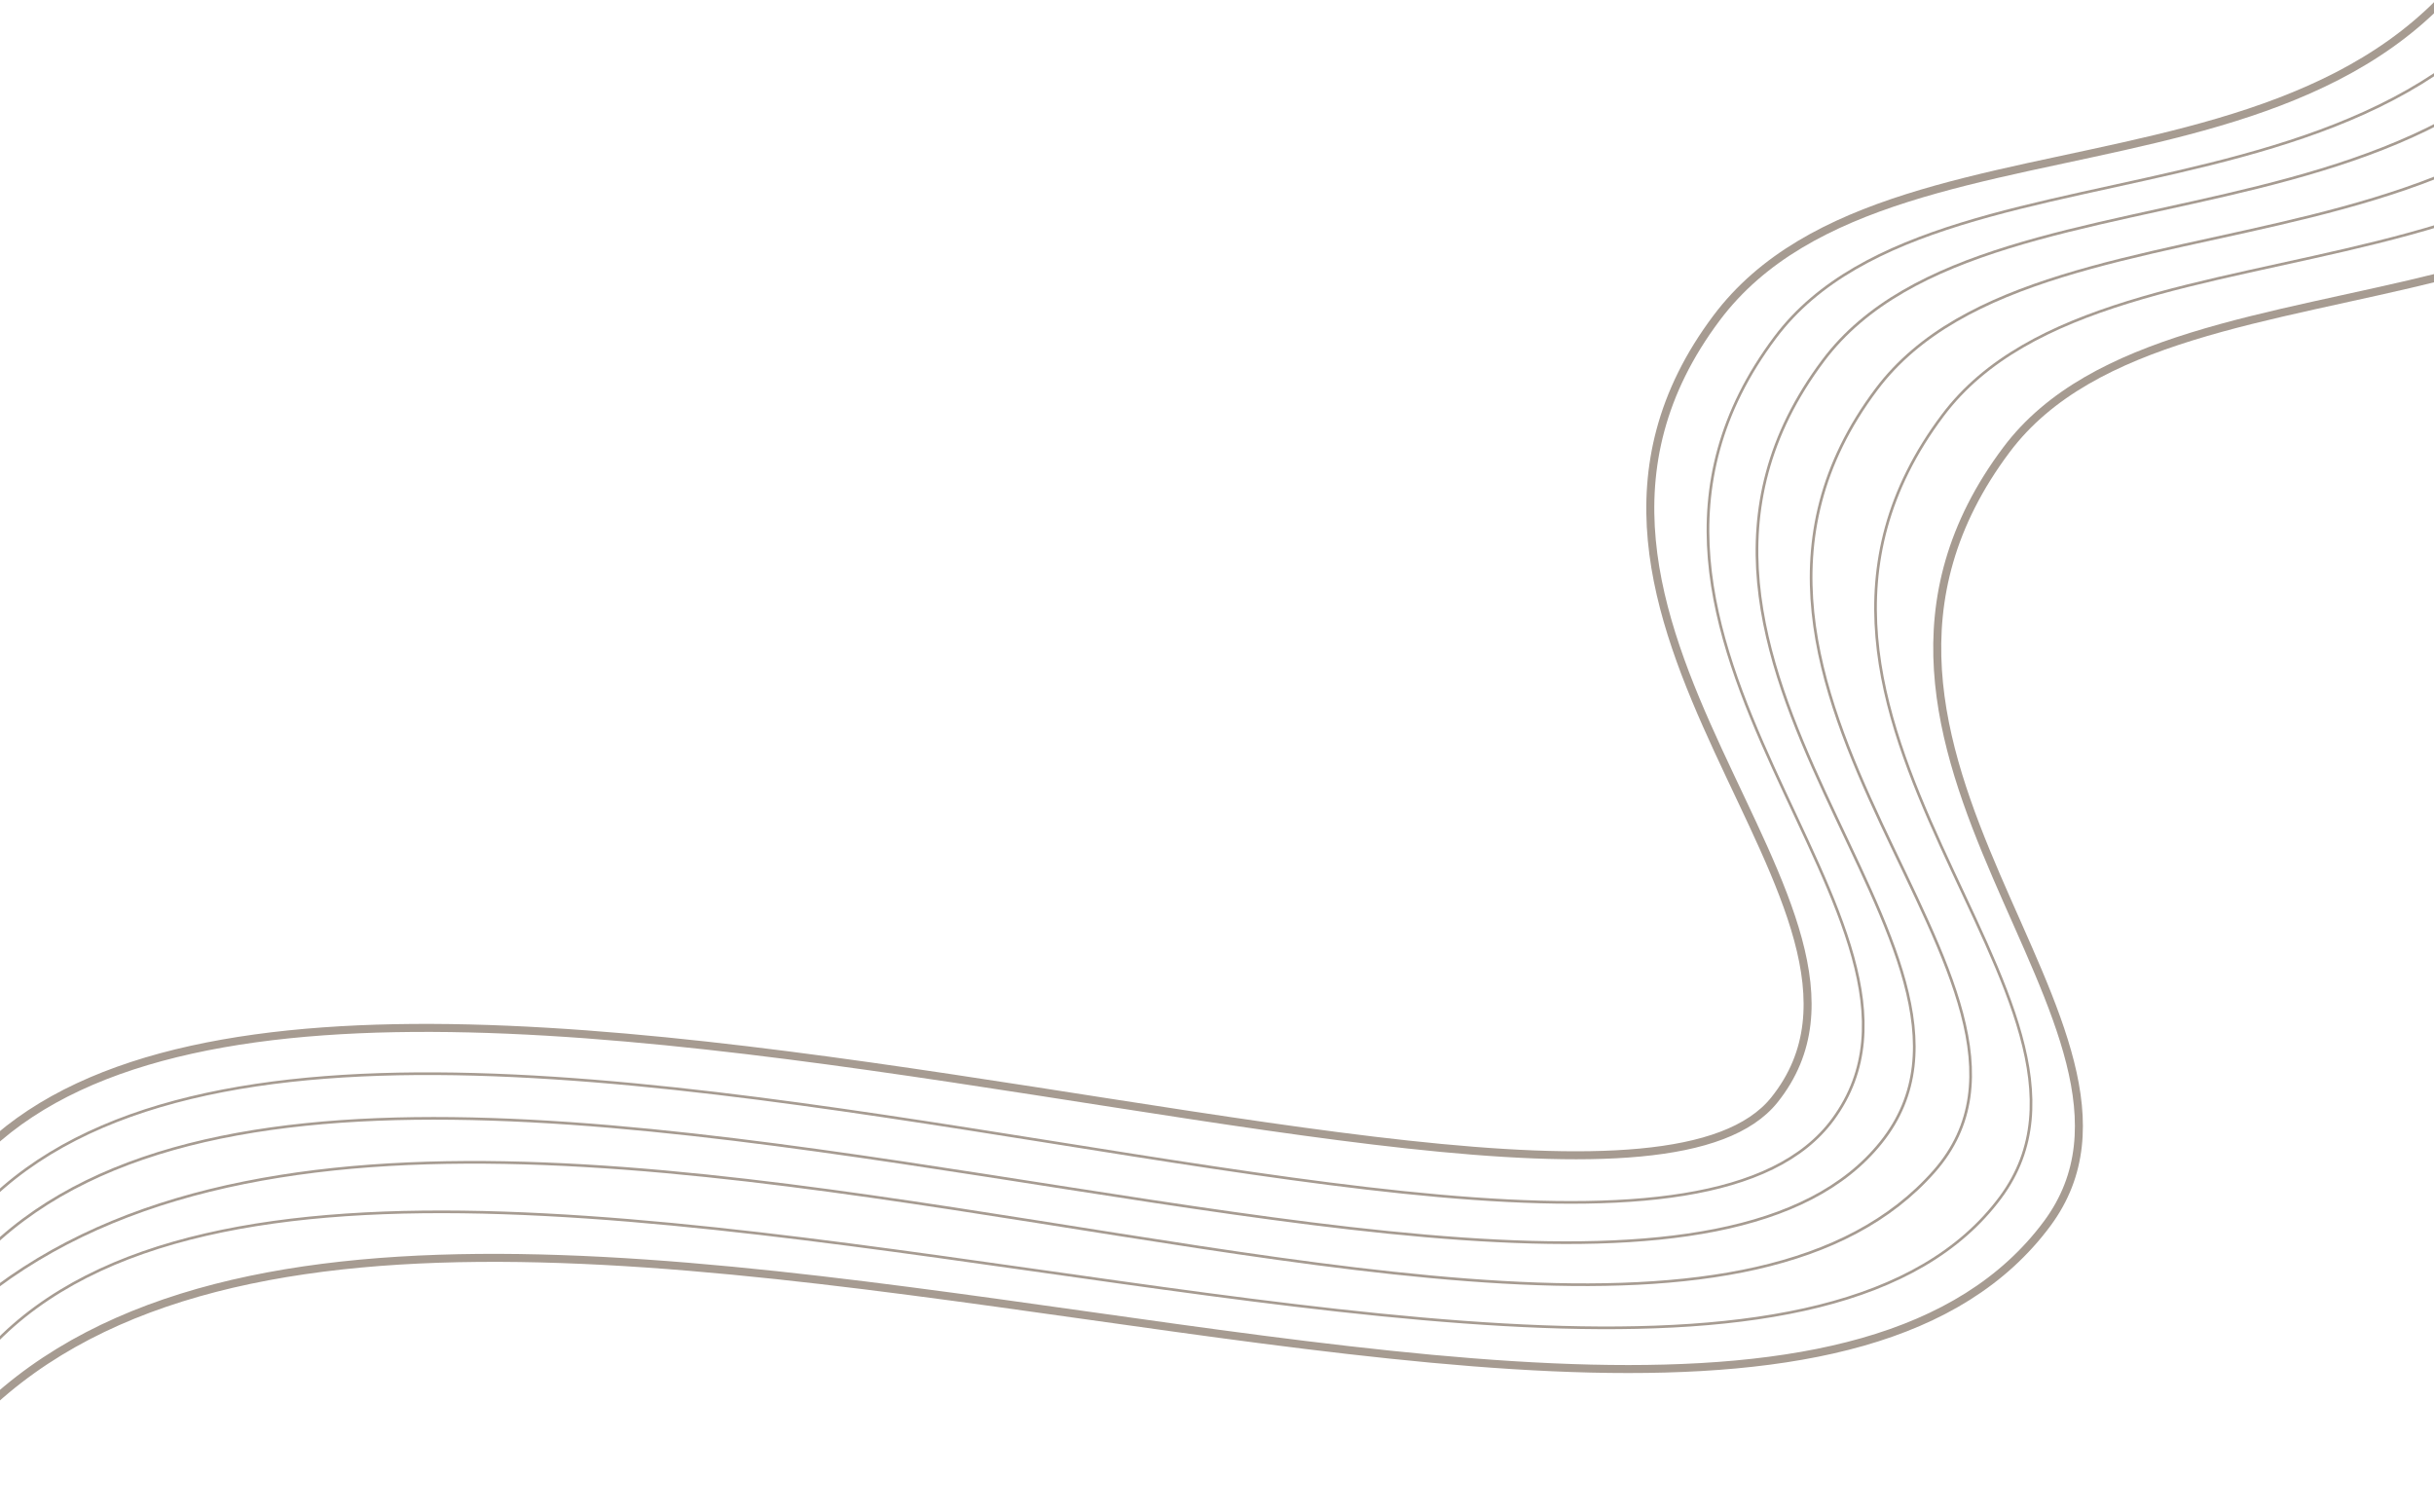 <?xml version="1.0" encoding="UTF-8"?> <svg xmlns="http://www.w3.org/2000/svg" width="1827" height="1135" viewBox="0 0 1827 1135" fill="none"> <g clip-path="url(#clip0_849_2971)"> <path d="M1906.42 -138.032C1824.47 188.14 1425.44 56.237 1288.52 238.625C1118.9 464.562 1446.59 682.412 1331.87 825.625C1184.29 1009.84 -25.475 490.563 -78.324 1010C-86.519 1090.54 -69.002 563.957 -78.324 520.997" stroke="#A69B91" stroke-width="6"></path> <path d="M1950.46 -123.497C1868.51 202.675 1460.6 82.605 1332.56 253.16C1162.94 479.095 1483.73 693.087 1375.9 840.16C1195.9 1085.68 -25.19 486.139 -85 1074C-93.195 1154.54 -130.047 820.615 -139.369 777.655" stroke="#A69B91" stroke-width="2"></path> <path d="M1986.49 -106.116C1904.54 220.055 1496.63 99.985 1368.59 270.54C1198.97 496.476 1526.66 714.327 1411.94 857.54C1190.34 1134.16 5.5 514.002 -90.501 1106C-103.588 1186.7 -234.104 858.06 -243.426 815.1" stroke="#A69B91" stroke-width="2"></path> <path d="M2026.38 -84.428C1944.43 241.743 1536.51 121.673 1408.47 292.228C1238.86 518.164 1573.76 740.609 1451.82 879.229C1188.66 1178.38 114.003 545.496 -129.499 1133.5C-162.102 1212.23 -290.532 839.845 -299.854 796.885" stroke="#A69B91" stroke-width="2"></path> <path d="M2076.15 -64.88C1994.2 261.291 1586.28 141.221 1458.24 311.776C1288.63 537.712 1610.25 752.145 1501.59 898.776C1257.4 1228.28 -33.85 568.001 -75 1186C-80.349 1266.33 -115.481 954.238 -124.803 911.279" stroke="#A69B91" stroke-width="2"></path> <path d="M2124.06 -39.15C2042.11 287.022 1634.19 166.952 1506.15 337.506C1336.54 563.442 1645.32 771.716 1536.7 918.372C1275.15 1271.53 66.525 599.948 -104 1219.5C-126.11 1299.83 -226.508 941.178 -235.83 898.218" stroke="#A69B91" stroke-width="6"></path> </g> <defs> <clipPath id="clip0_849_2971"> <rect width="1827" height="1135" fill="white"></rect> </clipPath> </defs> </svg> 